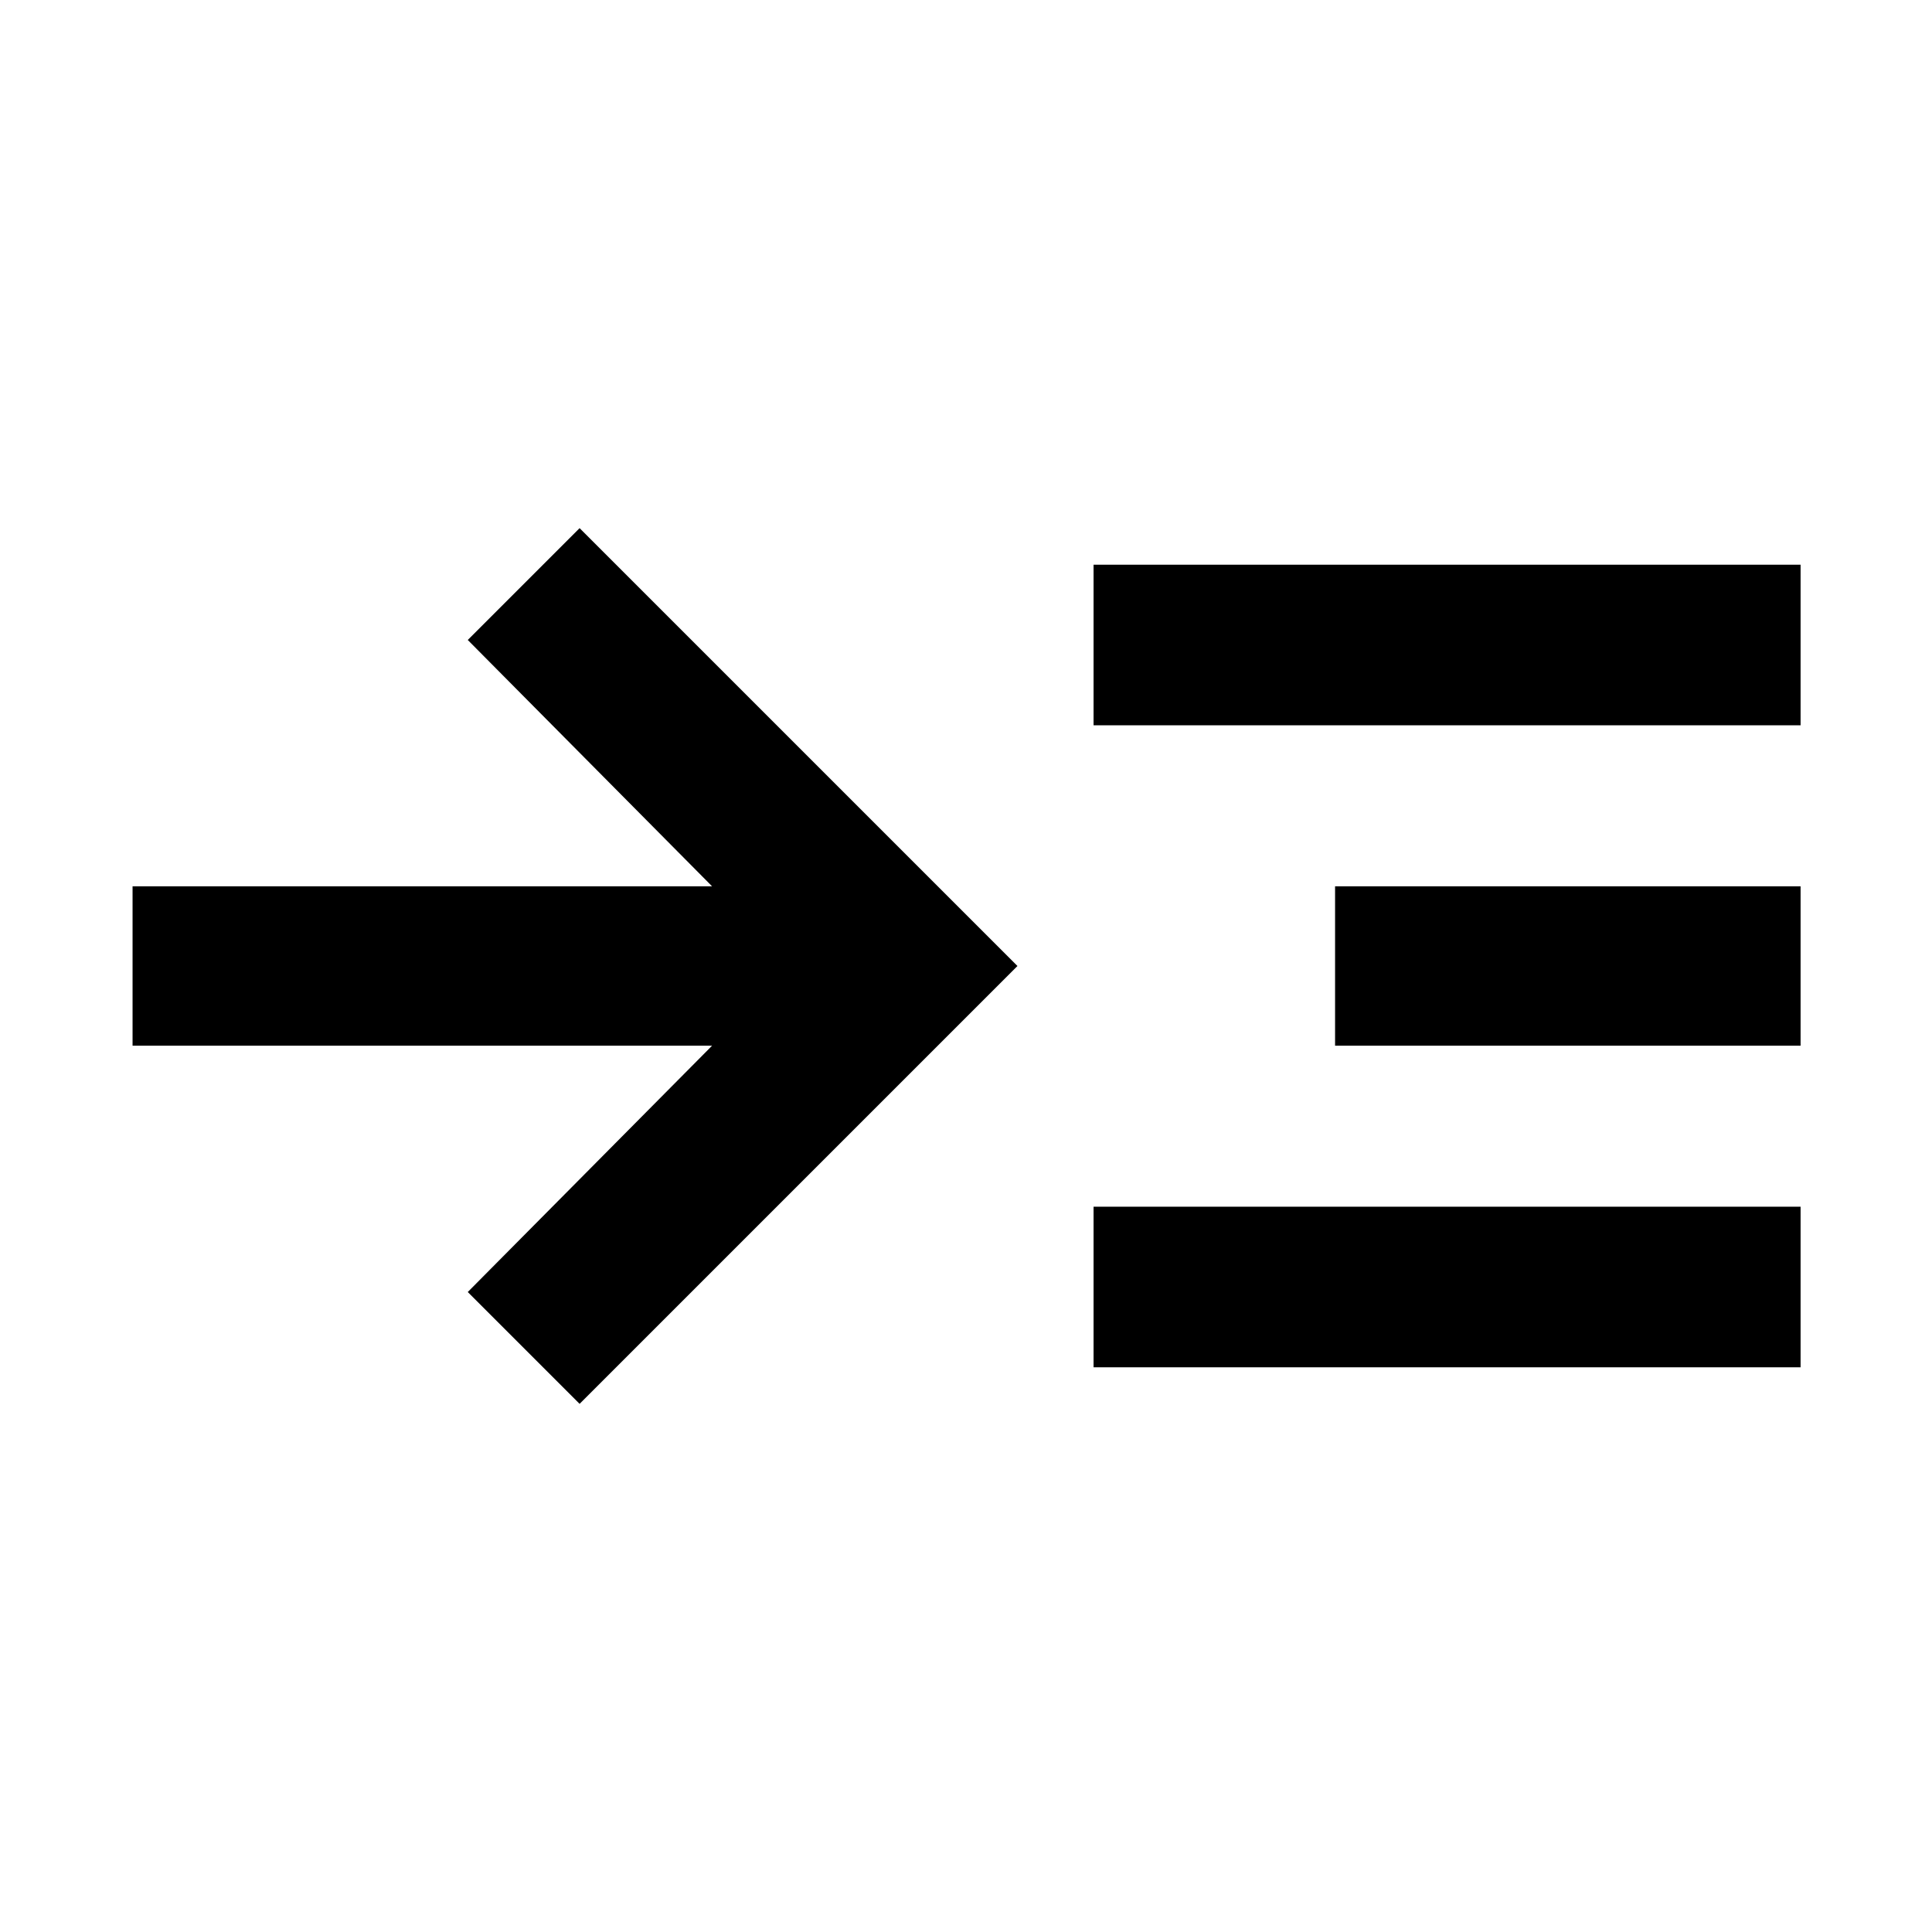 <svg xmlns="http://www.w3.org/2000/svg" width="48" height="48" viewBox="0 -960 960 960"><path d="M288-262.43 232.43-318l121.39-122.39H65.87v-79.22h287.95L232.43-642 288-697.57 505.57-480 288-262.43Zm255.39-18.18v-79.78H894.7v79.78H543.39Zm0-319v-79.78H894.7v79.78H543.39Zm120 159.22v-79.22H894.7v79.22H663.39Z"/></svg>
